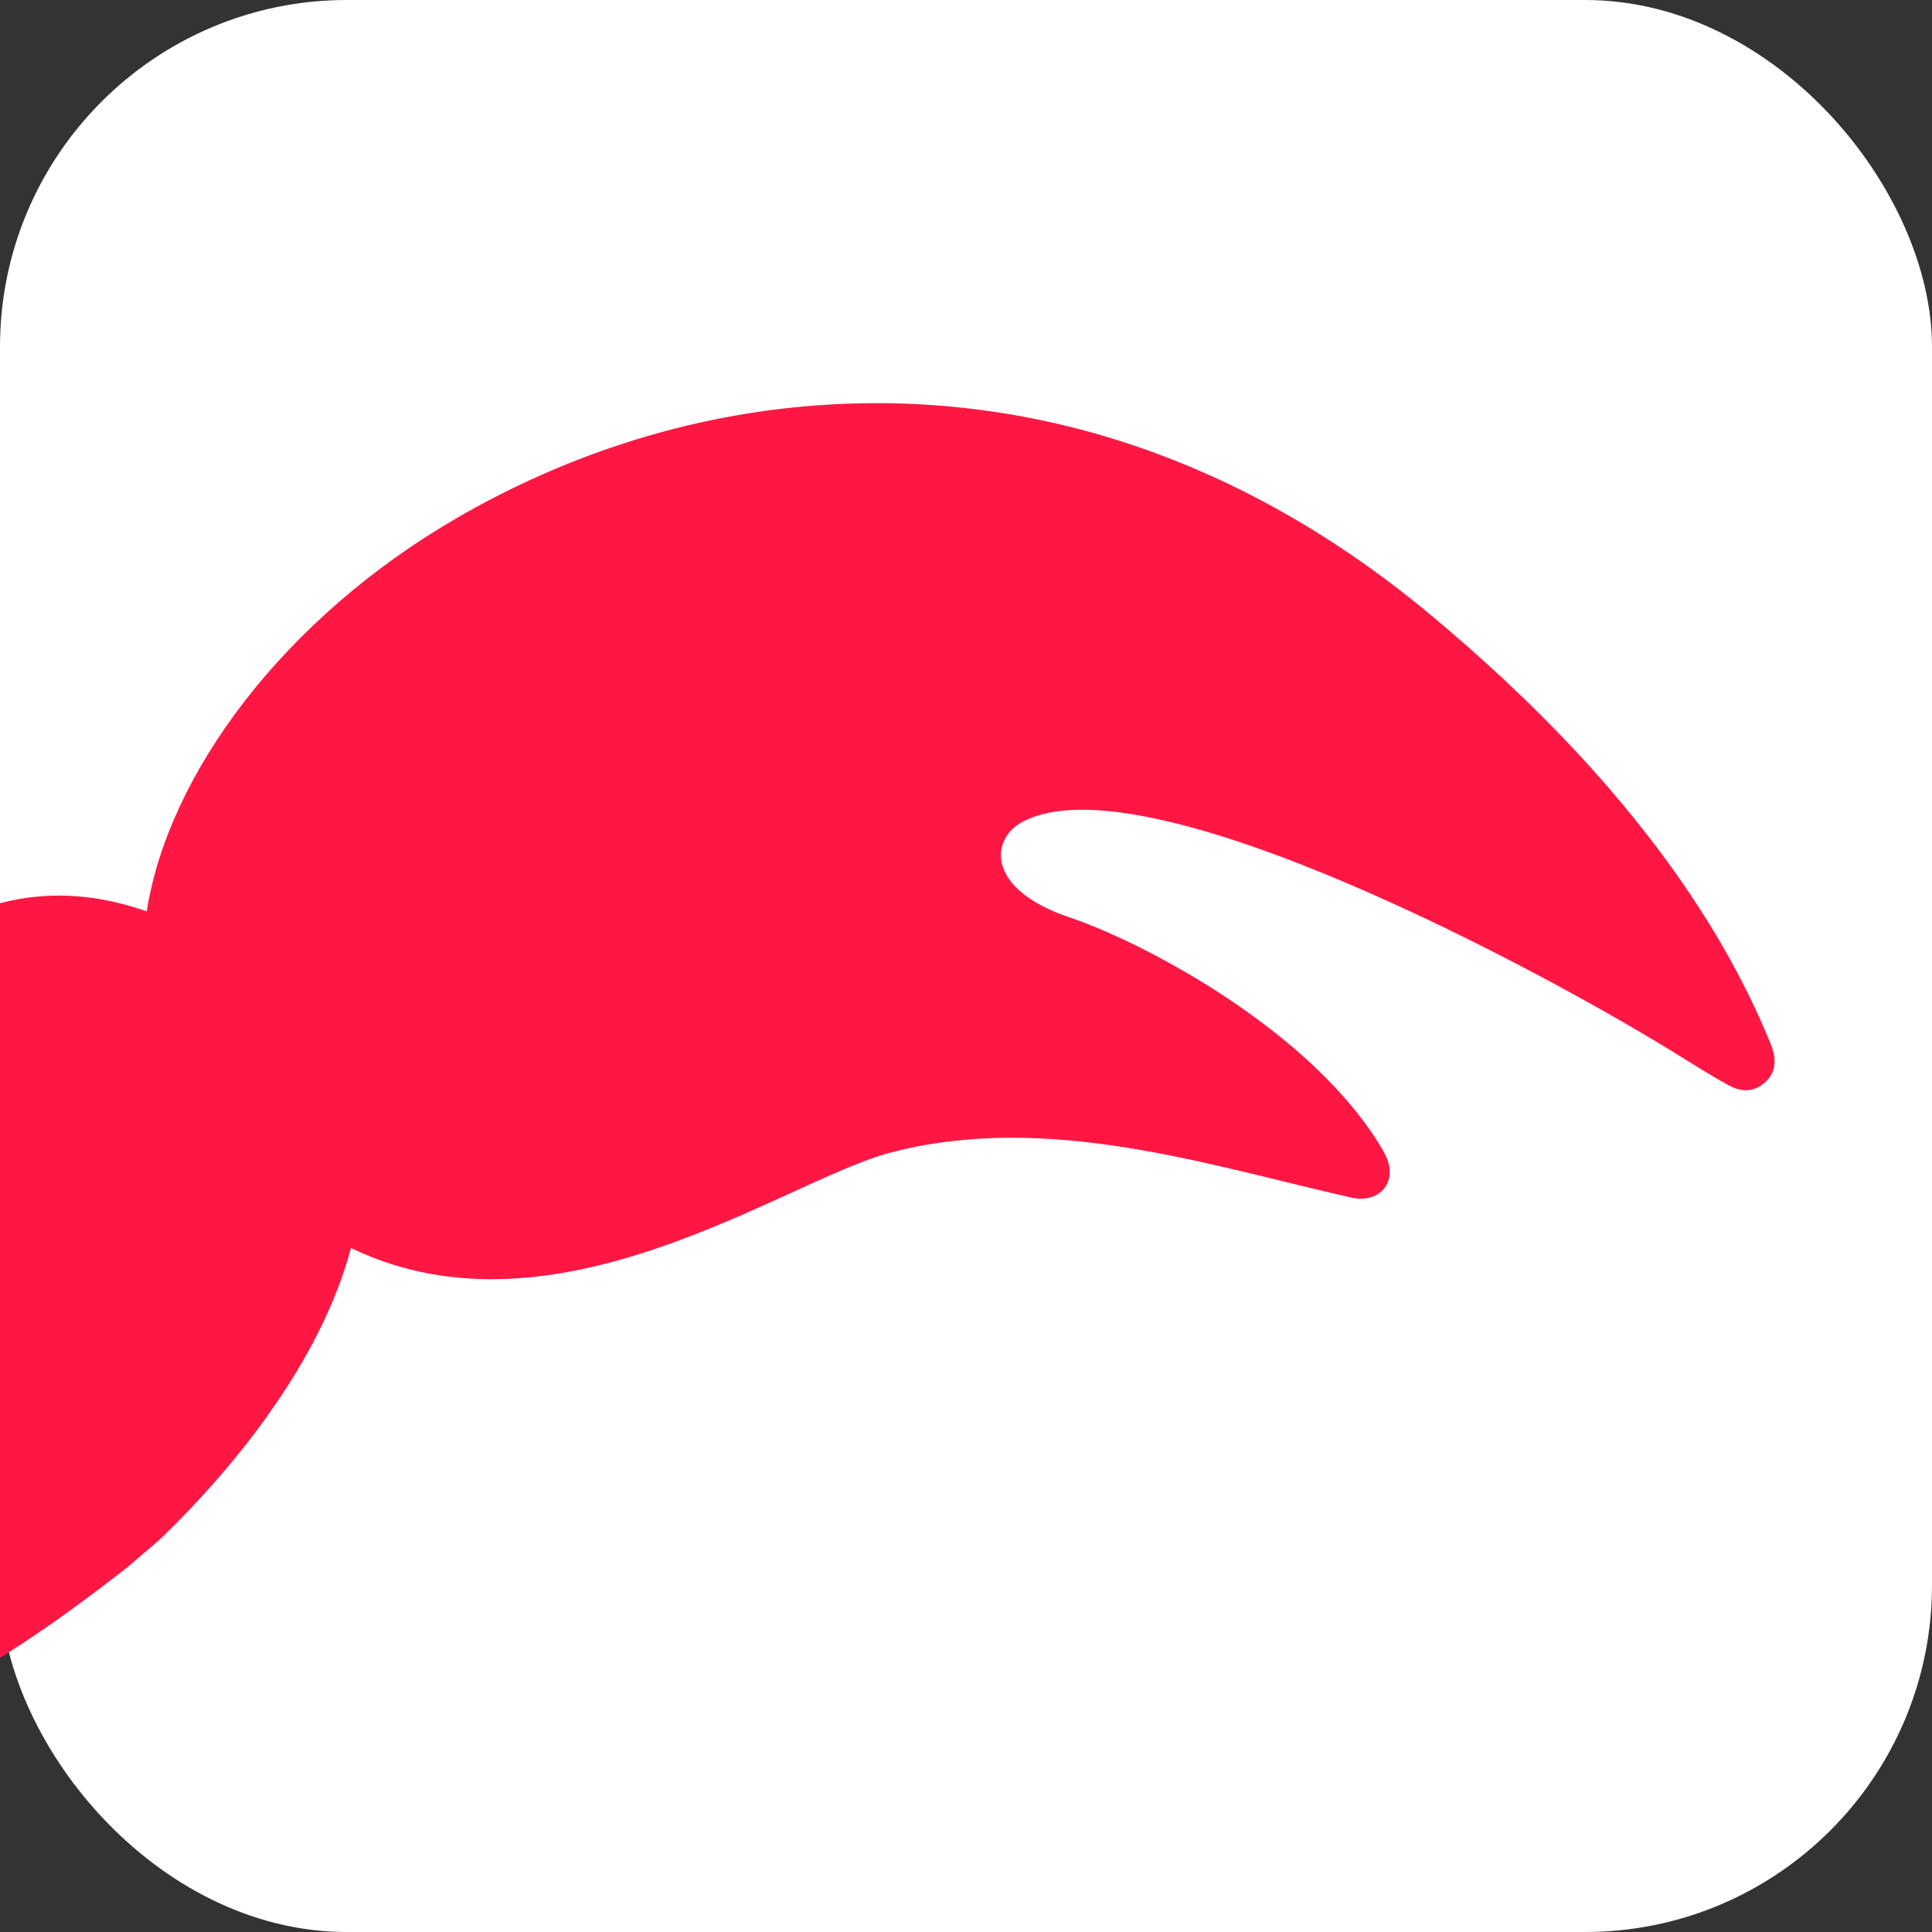<?xml version="1.0" encoding="UTF-8" standalone="no"?>
<svg
   xmlns:dc="http://purl.org/dc/elements/1.1/"
   xmlns:cc="http://creativecommons.org/ns#"
   xmlns:rdf="http://www.w3.org/1999/02/22-rdf-syntax-ns#"
   xmlns:svg="http://www.w3.org/2000/svg"
   xmlns="http://www.w3.org/2000/svg"
   xmlns:sodipodi="http://sodipodi.sourceforge.net/DTD/sodipodi-0.dtd"
   xmlns:inkscape="http://www.inkscape.org/namespaces/inkscape"
   id="svg8"
   version="1.1"
   viewBox="0 0 67.733 67.733"
   height="256"
   width="256"
   sodipodi:docname="icon-bezel-inv.svg"
   inkscape:version="0.92.2 (5c3e80d, 2017-08-06)">
  <rect x="0" y="0" width="67.733" height="67.733" fill="#333333" stroke="none"/>
  <sodipodi:namedview
     pagecolor="#ffffff"
     bordercolor="#666666"
     borderopacity="1"
     objecttolerance="10"
     gridtolerance="10"
     guidetolerance="10"
     inkscape:pageopacity="0"
     inkscape:pageshadow="2"
     inkscape:window-width="1366"
     inkscape:window-height="705"
     id="namedview847"
     showgrid="false"
     inkscape:zoom="2.09375"
     inkscape:cx="128"
     inkscape:cy="185.53709"
     inkscape:window-x="-8"
     inkscape:window-y="-8"
     inkscape:window-maximized="1"
     inkscape:current-layer="layer1" />
  <defs
     id="defs2">
    <clipPath
       id="clipPath6566"
       clipPathUnits="userSpaceOnUse">
      <path
         id="path6568"
         d="m 17.841,272.644 c -0.809,-4.448 8.136,-17.236 21.261,-11.565"
         style="fill:none;fill-rule:evenodd;stroke:#000000;stroke-width:0.265px;stroke-linecap:butt;stroke-linejoin:miter;stroke-opacity:1" />
    </clipPath>
    <clipPath
       id="clipPath6566-5"
       clipPathUnits="userSpaceOnUse">
      <path
         id="path6568-6"
         d="m 17.841,272.644 c -0.809,-4.448 8.136,-17.236 21.261,-11.565"
         style="fill:none;fill-rule:evenodd;stroke:#000000;stroke-width:0.265px;stroke-linecap:butt;stroke-linejoin:miter;stroke-opacity:1" />
    </clipPath>
    <clipPath
       id="clipPath6673"
       clipPathUnits="userSpaceOnUse">
      <g
         id="use6675">
        <path
           clip-path="url(#clipPath6566-5)"
           id="path6712"
           d="m 10.646,282.907 c 0.415,-0.368 0.848,-0.697 1.246,-1.088 0.928,-0.91 1.803,-1.879 2.591,-2.884 0.394,-0.502 0.765,-1.014 1.109,-1.532 0.344,-0.518 0.662,-1.042 0.948,-1.57 0.286,-0.528 0.54,-1.059 0.759,-1.592 0.218,-0.532 0.4,-1.066 0.542,-1.597 0.411,0.199 0.825,0.365 1.241,0.501 0.416,0.136 0.833,0.241 1.252,0.319 0.418,0.078 0.837,0.13 1.256,0.158 0.418,0.028 0.836,0.031 1.253,0.015 0.833,-0.034 1.659,-0.15 2.47,-0.324 0.81,-0.174 1.605,-0.404 2.375,-0.667 0.77,-0.263 1.514,-0.557 2.225,-0.858 0.71,-0.301 1.387,-0.609 2.02,-0.897 0.633,-0.289 1.222,-0.559 1.759,-0.784 0.537,-0.225 1.02,-0.406 1.442,-0.518 0.633,-0.167 1.267,-0.286 1.903,-0.364 0.636,-0.078 1.273,-0.115 1.908,-0.119 0.636,-0.004 1.271,0.026 1.904,0.082 0.633,0.056 1.263,0.137 1.889,0.237 1.252,0.2 2.489,0.473 3.696,0.761 1.207,0.287 2.386,0.588 3.522,0.844 0.218,0.049 0.438,0.043 0.63,-0.018 0.192,-0.061 0.357,-0.179 0.465,-0.353 0.108,-0.174 0.14,-0.364 0.12,-0.554 -0.02,-0.191 -0.092,-0.382 -0.195,-0.56 -0.279,-0.483 -0.61,-0.95 -0.98,-1.4 -0.369,-0.45 -0.777,-0.881 -1.211,-1.293 -0.434,-0.412 -0.894,-0.804 -1.367,-1.175 -0.473,-0.37 -0.959,-0.718 -1.445,-1.042 -0.973,-0.648 -1.948,-1.199 -2.823,-1.636 -0.875,-0.437 -1.649,-0.76 -2.222,-0.952 -0.343,-0.115 -0.64,-0.24 -0.895,-0.373 -0.255,-0.133 -0.469,-0.273 -0.645,-0.417 -0.176,-0.144 -0.315,-0.292 -0.421,-0.44 -0.105,-0.148 -0.178,-0.297 -0.221,-0.443 -0.043,-0.146 -0.056,-0.289 -0.045,-0.425 0.011,-0.137 0.048,-0.267 0.105,-0.388 0.115,-0.241 0.313,-0.443 0.562,-0.58 0.244,-0.134 0.524,-0.232 0.835,-0.297 0.311,-0.066 0.653,-0.099 1.021,-0.103 0.369,-0.004 0.764,0.021 1.182,0.072 0.418,0.051 0.858,0.128 1.316,0.227 0.917,0.198 1.906,0.487 2.933,0.84 1.027,0.353 2.092,0.769 3.16,1.224 1.068,0.455 2.14,0.948 3.18,1.452 1.04,0.504 2.05,1.021 2.993,1.522 1.887,1.004 3.51,1.949 4.593,2.628 1.151,0.721 1.494,0.889 1.502,0.893 0.22,0.12 0.433,0.162 0.629,0.136 0.196,-0.026 0.376,-0.119 0.532,-0.27 0.156,-0.151 0.243,-0.321 0.269,-0.514 0.026,-0.192 -0.008,-0.406 -0.096,-0.642 -0.446,-1.107 -0.976,-2.174 -1.568,-3.198 h -5.29e-4 c -0.641,-1.109 -1.355,-2.168 -2.114,-3.172 -0.759,-1.004 -1.562,-1.955 -2.381,-2.846 -0.82,-0.892 -1.656,-1.725 -2.48,-2.497 -0.825,-0.772 -1.638,-1.482 -2.412,-2.126 -0.863,-0.718 -1.744,-1.381 -2.642,-1.988 -0.898,-0.607 -1.812,-1.157 -2.742,-1.651 -0.93,-0.493 -1.874,-0.93 -2.832,-1.308 -0.958,-0.378 -1.93,-0.699 -2.913,-0.961 -0.84,-0.223 -1.685,-0.403 -2.535,-0.54 -0.85,-0.137 -1.703,-0.231 -2.558,-0.282 -0.855,-0.051 -1.711,-0.059 -2.565,-0.025 -0.855,0.034 -1.708,0.11 -2.557,0.229 -0.849,0.118 -1.695,0.279 -2.534,0.481 -0.839,0.202 -1.671,0.446 -2.495,0.731 -0.824,0.285 -1.638,0.611 -2.441,0.978 -0.803,0.367 -1.594,0.775 -2.371,1.224 -0.7,0.404 -1.37,0.836 -2.008,1.291 -0.638,0.455 -1.245,0.934 -1.817,1.43 -0.573,0.497 -1.111,1.012 -1.613,1.542 -0.502,0.529 -0.968,1.072 -1.396,1.624 -0.428,0.552 -0.817,1.113 -1.166,1.679 -0.349,0.565 -0.657,1.135 -0.922,1.704 -0.265,0.569 -0.488,1.139 -0.666,1.703 -0.178,0.564 -0.31,1.123 -0.396,1.672 -0.485,-0.169 -0.96,-0.294 -1.422,-0.378 -0.462,-0.083 -0.913,-0.125 -1.352,-0.128 -0.439,-0.003 -0.867,0.032 -1.283,0.103 -0.416,0.071 -0.82,0.178 -1.213,0.318 -0.393,0.14 -0.773,0.313 -1.142,0.515 -0.115,0.063 -0.221,0.148 -0.334,0.217 a 33.867,33.867 0 0 0 -0.051,1.018 33.867,33.867 0 0 0 6.156,19.399 z"
           style="fill:#1217a2;fill-opacity:0.552;stroke:none;stroke-width:0.081"
           transform="rotate(180,28.471,266.861)" />
        <path
           transform="matrix(0.265,0,0,0.265,0,229.267)"
           id="path6714"
           d="m 115.258,120.236 v 48.082 h 32.527 v 4.242 h 23.334 v 1.416 h 44.549 v -39.6 h -32.527 v -14.141 h -35.355 z"
           style="fill:#1217a2;fill-opacity:0.552;stroke:none;stroke-width:1" />
      </g>
    </clipPath>
  </defs>
  <g
     transform="translate(0,-229.267)"
     id="layer1">
    <rect
       ry="12.161"
       y="229.267"
       x="0"
       height="67.733"
       width="67.733"
       id="rect6798"
       style="opacity:1;fill:#ffffff;fill-opacity:1;stroke:none;stroke-width:0.244" />
    <rect
       ry="10.29"
       y="229.267"
       x="0"
       height="67.733"
       width="67.733"
       id="rect6739"
       style="opacity:0.86;fill:#f00000;fill-opacity:0;stroke:none;stroke-width:0.256" />
    <path
       id="path5932"
       d="m 31.002,243.403 c -0.467,-0.004 -0.934,0.002 -1.401,0.021 -0.934,0.037 -1.866,0.121 -2.794,0.25 -0.928,0.129 -1.851,0.304 -2.768,0.525 -0.917,0.221 -1.826,0.487 -2.726,0.799 -0.9,0.311 -1.79,0.668 -2.667,1.069 -0.877,0.401 -1.742,0.847 -2.591,1.337 -0.764,0.441 -1.497,0.913 -2.194,1.41 -0.697,0.497 -1.36,1.02 -1.986,1.563 -0.626,0.543 -1.214,1.106 -1.763,1.684 -0.549,0.578 -1.058,1.171 -1.525,1.774 -0.467,0.603 -0.893,1.217 -1.274,1.834 -0.381,0.618 -0.718,1.24 -1.008,1.862 -0.29,0.622 -0.534,1.244 -0.728,1.86 -0.194,0.616 -0.339,1.227 -0.432,1.826 -0.53,-0.185 -1.049,-0.322 -1.554,-0.413 -0.505,-0.091 -0.998,-0.137 -1.477,-0.14 -0.48,-0.003 -0.947,0.035 -1.402,0.113 -0.454,0.078 -0.896,0.195 -1.325,0.348 -0.429,0.153 -0.845,0.341 -1.248,0.563 -0.126,0.069 -0.242,0.162 -0.365,0.237 -10.207,6.466 -18.545,18.406 -19.655,26.019 l 7.315,3.075 c 7.95,0.694 13.197,-2.257 19.01,-6.788 0.453,-0.402 0.926,-0.762 1.362,-1.189 1.013,-0.994 1.97,-2.052 2.83,-3.15 0.43,-0.549 0.836,-1.108 1.212,-1.673 0.376,-0.566 0.723,-1.139 1.036,-1.716 0.313,-0.577 0.59,-1.157 0.829,-1.739 0.238,-0.582 0.437,-1.165 0.592,-1.745 0.449,0.218 0.901,0.399 1.356,0.547 0.454,0.148 0.91,0.263 1.367,0.349 0.457,0.086 0.915,0.142 1.372,0.172 0.457,0.03 0.914,0.034 1.369,0.016 0.91,-0.037 1.813,-0.164 2.698,-0.354 0.885,-0.19 1.753,-0.442 2.594,-0.729 0.841,-0.287 1.654,-0.608 2.431,-0.937 0.776,-0.329 1.515,-0.665 2.206,-0.98 0.691,-0.315 1.335,-0.61 1.921,-0.856 0.586,-0.246 1.115,-0.444 1.576,-0.566 0.691,-0.183 1.385,-0.312 2.079,-0.397 0.695,-0.085 1.39,-0.126 2.085,-0.13 0.695,-0.004 1.389,0.029 2.08,0.089 0.691,0.061 1.379,0.149 2.064,0.259 1.368,0.218 2.719,0.517 4.038,0.831 1.319,0.314 2.606,0.643 3.848,0.922 0.238,0.053 0.478,0.048 0.688,-0.02 0.21,-0.067 0.39,-0.195 0.508,-0.386 0.118,-0.191 0.153,-0.398 0.132,-0.606 -0.022,-0.208 -0.101,-0.418 -0.213,-0.612 -0.305,-0.528 -0.667,-1.038 -1.07,-1.529 -0.404,-0.491 -0.849,-0.963 -1.323,-1.413 -0.474,-0.45 -0.977,-0.879 -1.493,-1.283 -0.517,-0.404 -1.048,-0.785 -1.579,-1.139 -1.063,-0.708 -2.129,-1.309 -3.084,-1.787 -0.956,-0.477 -1.802,-0.83 -2.428,-1.04 -0.374,-0.125 -0.699,-0.263 -0.978,-0.408 -0.279,-0.145 -0.513,-0.298 -0.705,-0.455 -0.193,-0.157 -0.344,-0.319 -0.46,-0.48 -0.115,-0.162 -0.194,-0.325 -0.241,-0.484 -0.047,-0.159 -0.062,-0.315 -0.049,-0.465 0.012,-0.149 0.052,-0.292 0.115,-0.423 0.125,-0.264 0.342,-0.484 0.614,-0.633 0.267,-0.146 0.572,-0.253 0.912,-0.325 0.339,-0.072 0.713,-0.108 1.116,-0.112 0.403,-0.004 0.835,0.023 1.291,0.079 0.456,0.056 0.937,0.139 1.438,0.248 1.001,0.217 2.082,0.532 3.204,0.917 1.122,0.385 2.285,0.841 3.452,1.337 1.167,0.497 2.338,1.035 3.474,1.586 1.137,0.551 2.239,1.115 3.27,1.663 2.061,1.096 3.834,2.13 5.018,2.871 1.258,0.788 1.632,0.971 1.641,0.976 0.241,0.131 0.473,0.177 0.688,0.148 0.214,-0.028 0.411,-0.13 0.582,-0.295 0.171,-0.165 0.266,-0.351 0.294,-0.561 0.029,-0.21 -0.009,-0.443 -0.104,-0.702 -0.487,-1.209 -1.067,-2.375 -1.713,-3.494 h -5.64e-4 c -0.701,-1.212 -1.48,-2.368 -2.309,-3.465 -0.829,-1.097 -1.706,-2.135 -2.602,-3.11 -0.895,-0.974 -1.809,-1.885 -2.71,-2.728 -0.901,-0.843 -1.79,-1.619 -2.635,-2.323 -0.943,-0.785 -1.906,-1.509 -2.887,-2.172 -0.981,-0.663 -1.98,-1.264 -2.996,-1.803 -1.016,-0.539 -2.048,-1.016 -3.094,-1.429 -1.047,-0.413 -2.108,-0.764 -3.183,-1.05 -0.917,-0.244 -1.841,-0.44 -2.769,-0.59 -0.928,-0.15 -1.861,-0.252 -2.795,-0.308 -0.467,-0.028 -0.934,-0.044 -1.401,-0.049 z"
       style="opacity:1;fill:#ff1744;fill-opacity:1;stroke:none;stroke-width:0.089" />
  </g>
</svg>

